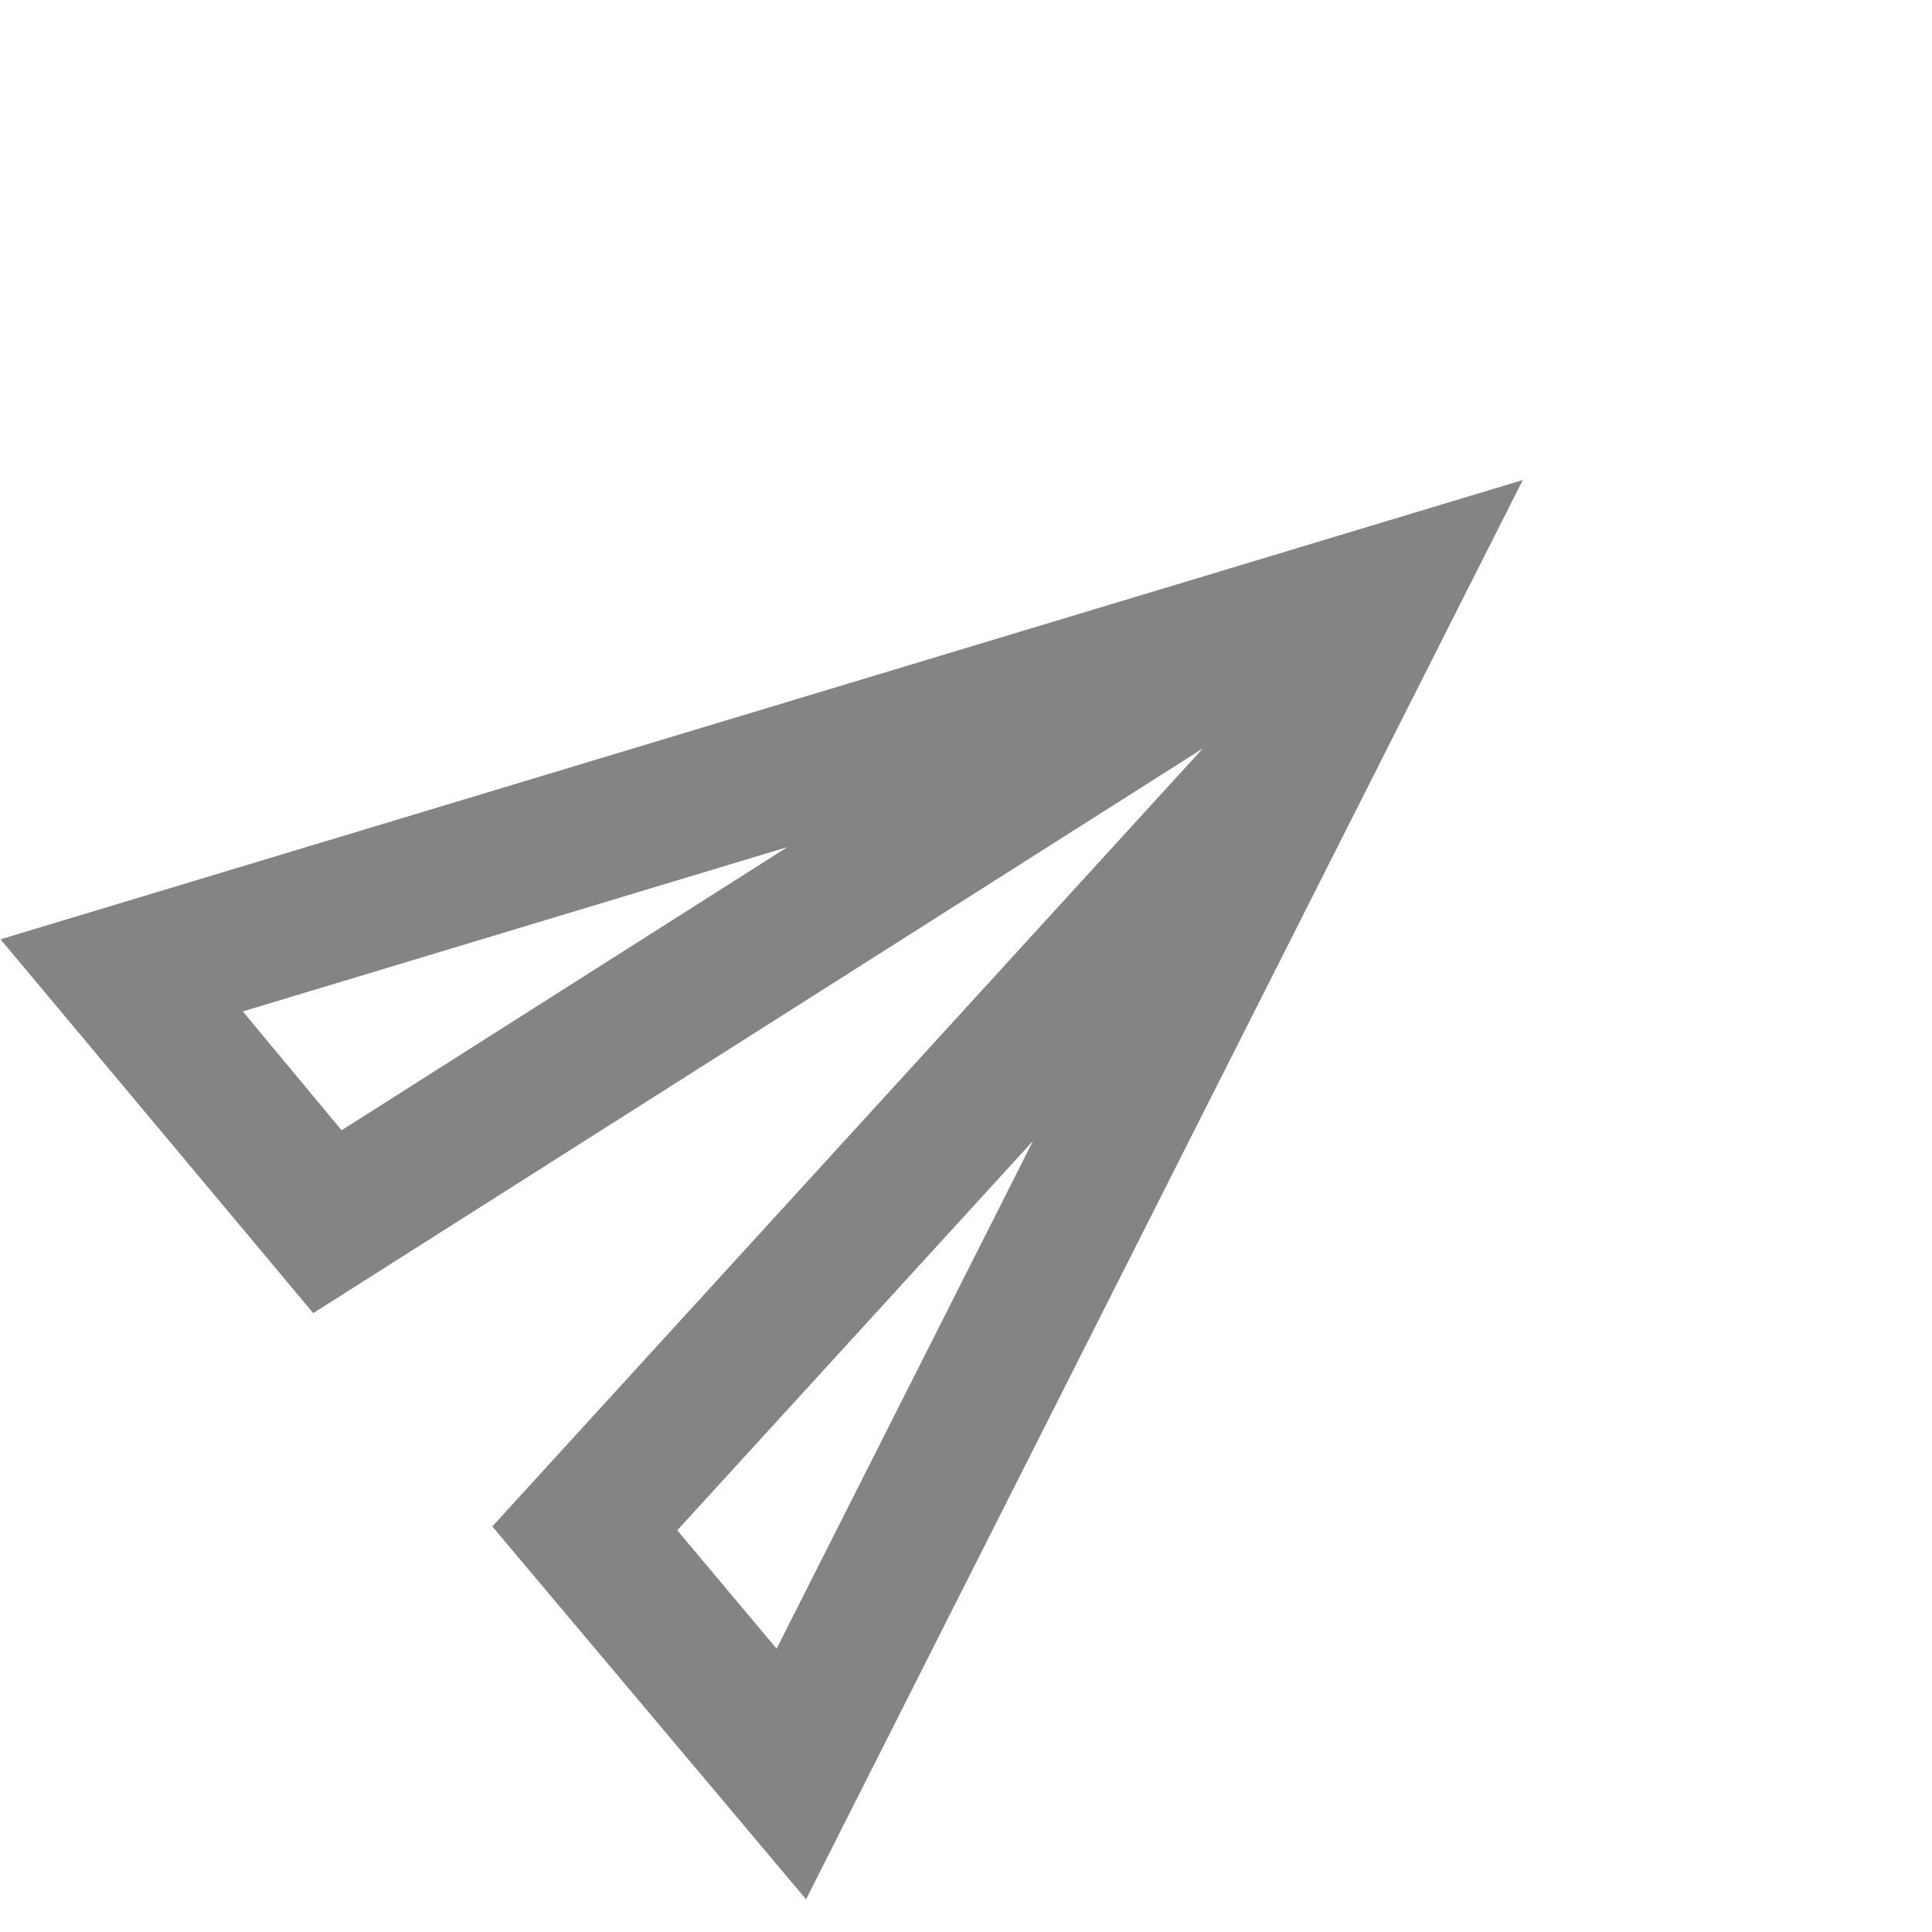 <svg width="37" height="37" viewBox="0 0 37 37" fill="none" xmlns="http://www.w3.org/2000/svg">
<path fill-rule="evenodd" clip-rule="evenodd" d="M5.999 25.148L0.01 17.989L29.163 9.193L15.437 36.374L9.428 29.233L23.034 14.335L5.999 25.148ZM4.65 19.37L15.08 16.223L6.542 21.646L4.65 19.37ZM19.784 21.849L14.873 31.574L12.97 29.307L19.784 21.849Z" fill="#0C0B0B" fill-opacity="0.5"/>
</svg>

